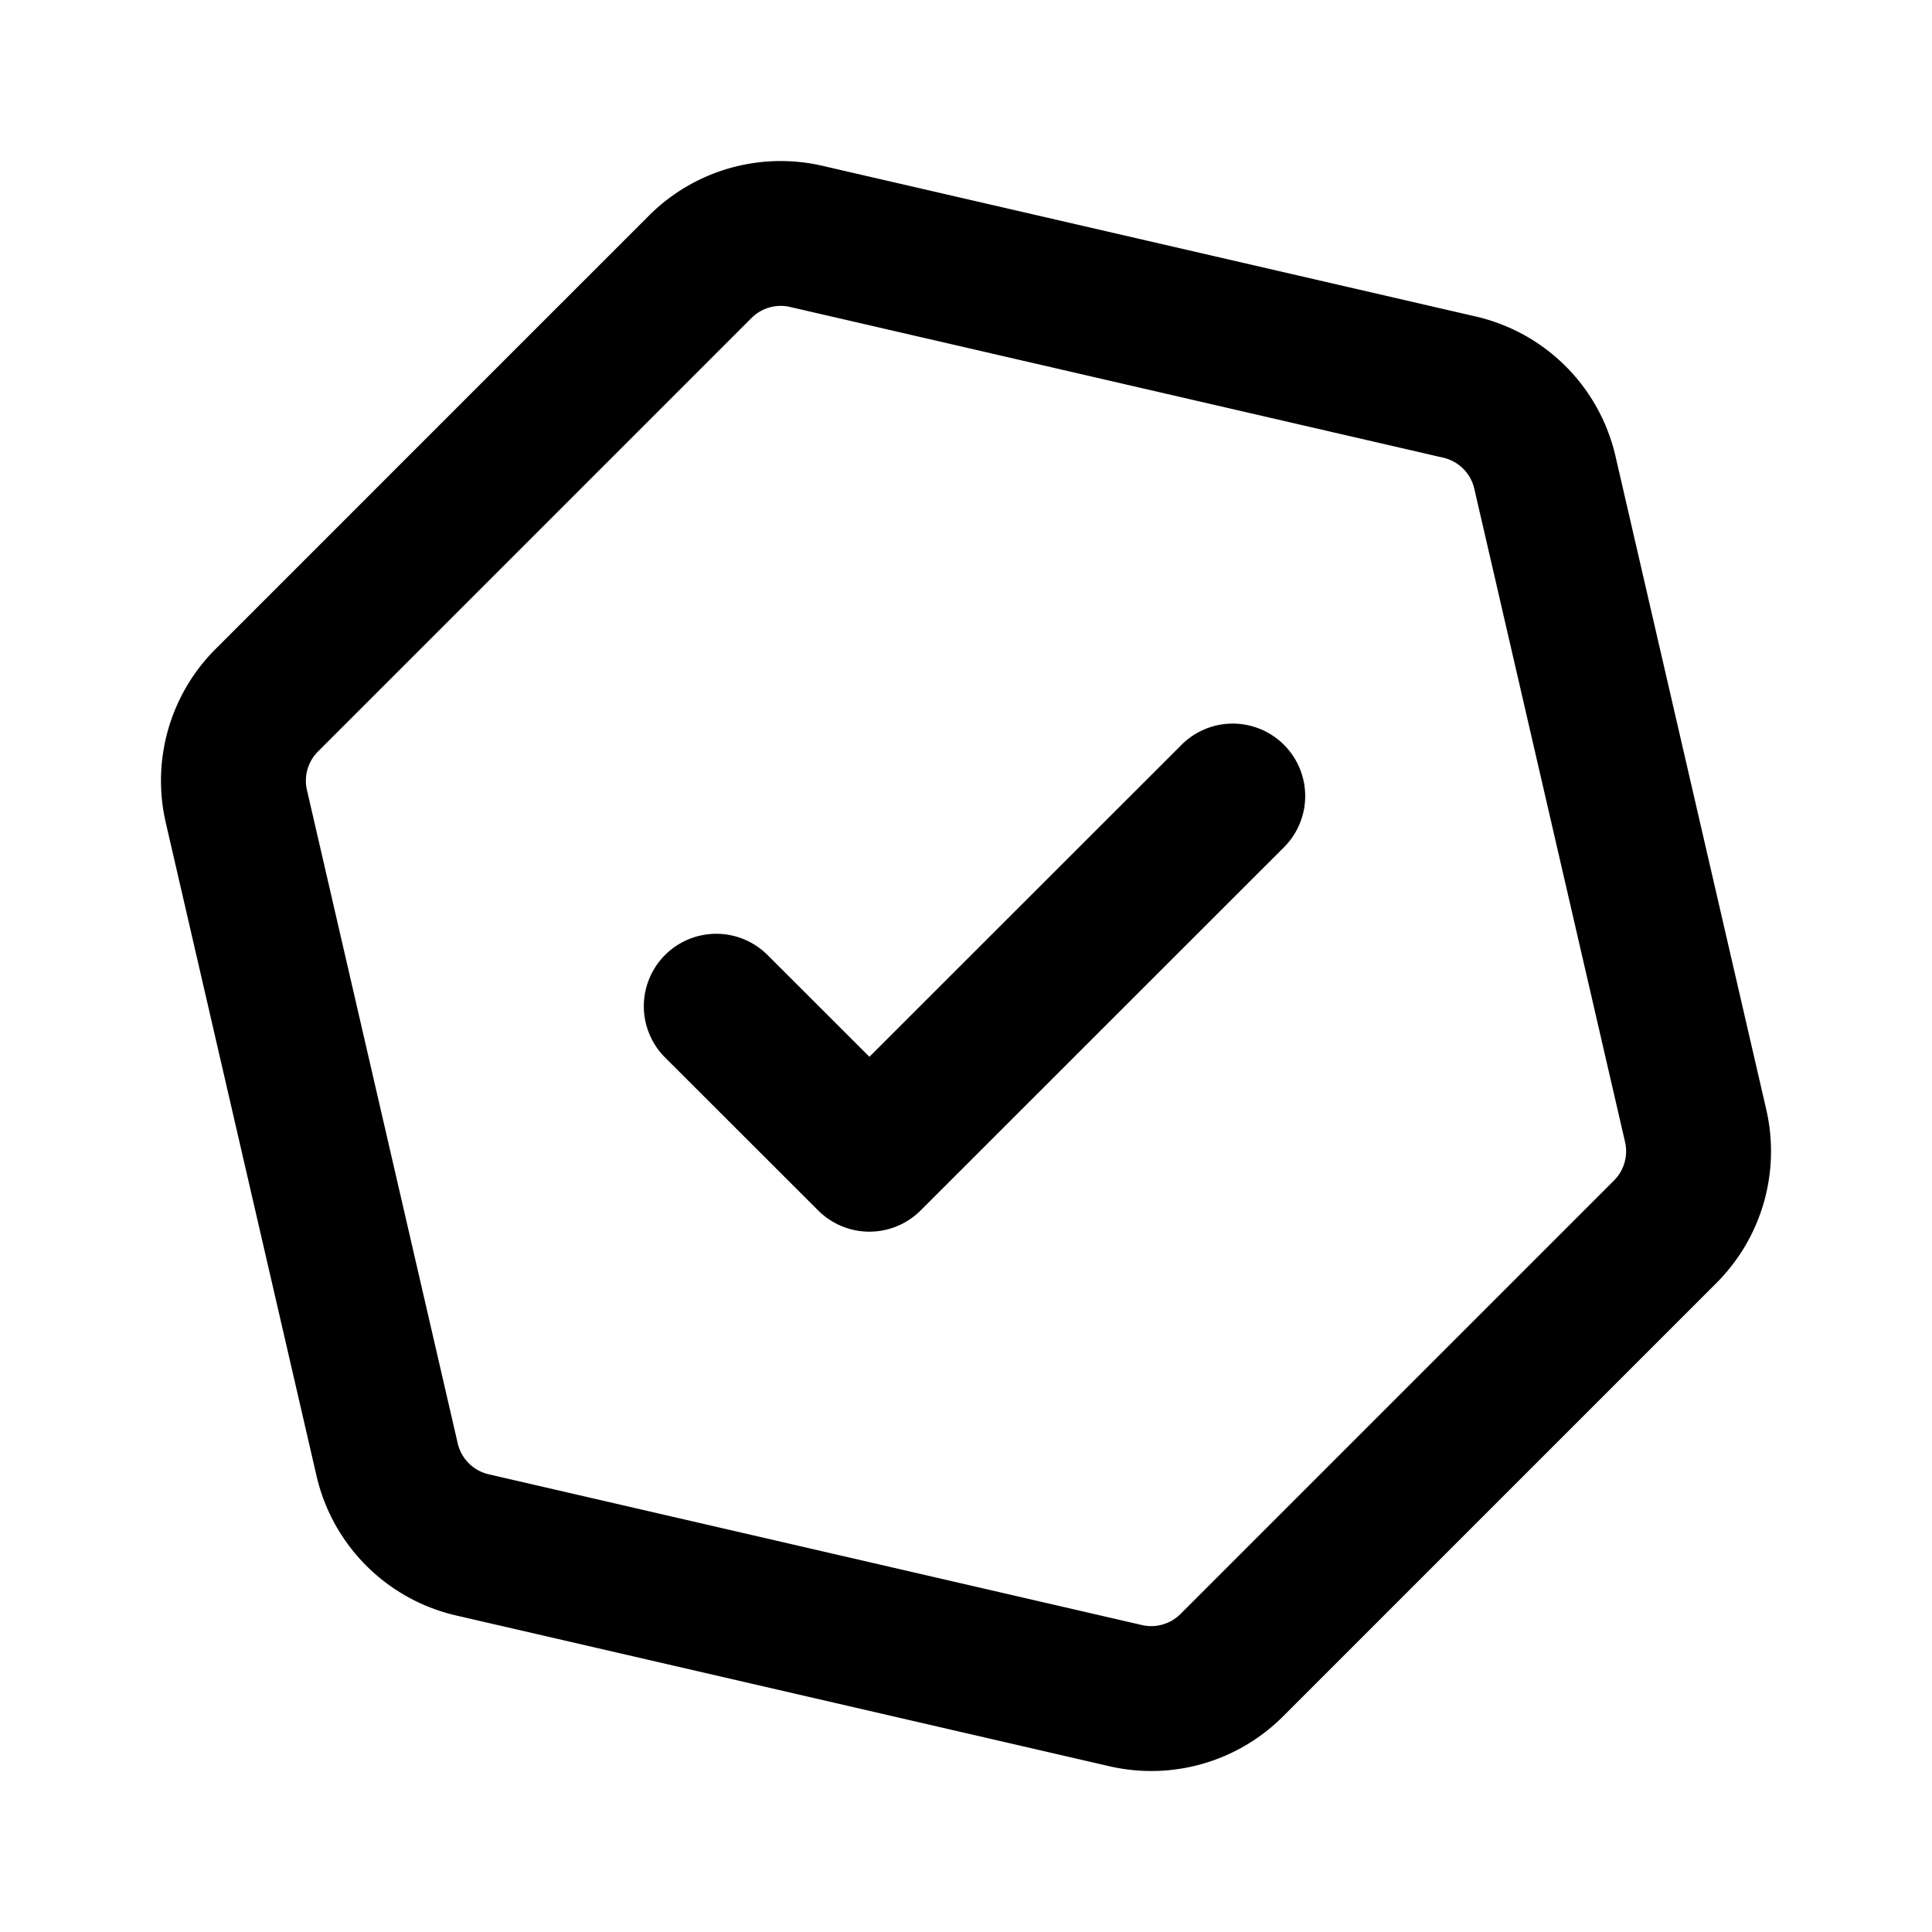 <svg xmlns="http://www.w3.org/2000/svg" width="24" height="24" fill="currentColor" viewBox="0 0 24 24"><path d="M15.936 10.539a.9.9 0 1 0-1.272-1.273L10.8 13.128l-1.266-1.265a.9.9 0 1 0-1.272 1.274l1.902 1.9a.9.9 0 0 0 1.272 0l4.5-4.498Z M10.218 2.06a2.313 2.313 0 0 0-2.155.617L2.677 8.063a2.313 2.313 0 0 0-.618 2.155l1.873 8.116a2.313 2.313 0 0 0 1.734 1.734l8.116 1.873a2.313 2.313 0 0 0 2.155-.618l5.386-5.386a2.313 2.313 0 0 0 .618-2.155l-1.873-8.116a2.313 2.313 0 0 0-1.734-1.734L10.218 2.06Zm-.882 1.89a.513.513 0 0 1 .478-.137l8.116 1.873c.19.044.34.193.384.384l1.873 8.116a.513.513 0 0 1-.137.478l-5.386 5.386a.513.513 0 0 1-.478.137L6.07 18.314a.513.513 0 0 1-.384-.384L3.813 9.814a.513.513 0 0 1 .137-.478L9.336 3.95Z" clip-rule="evenodd"/></svg>
